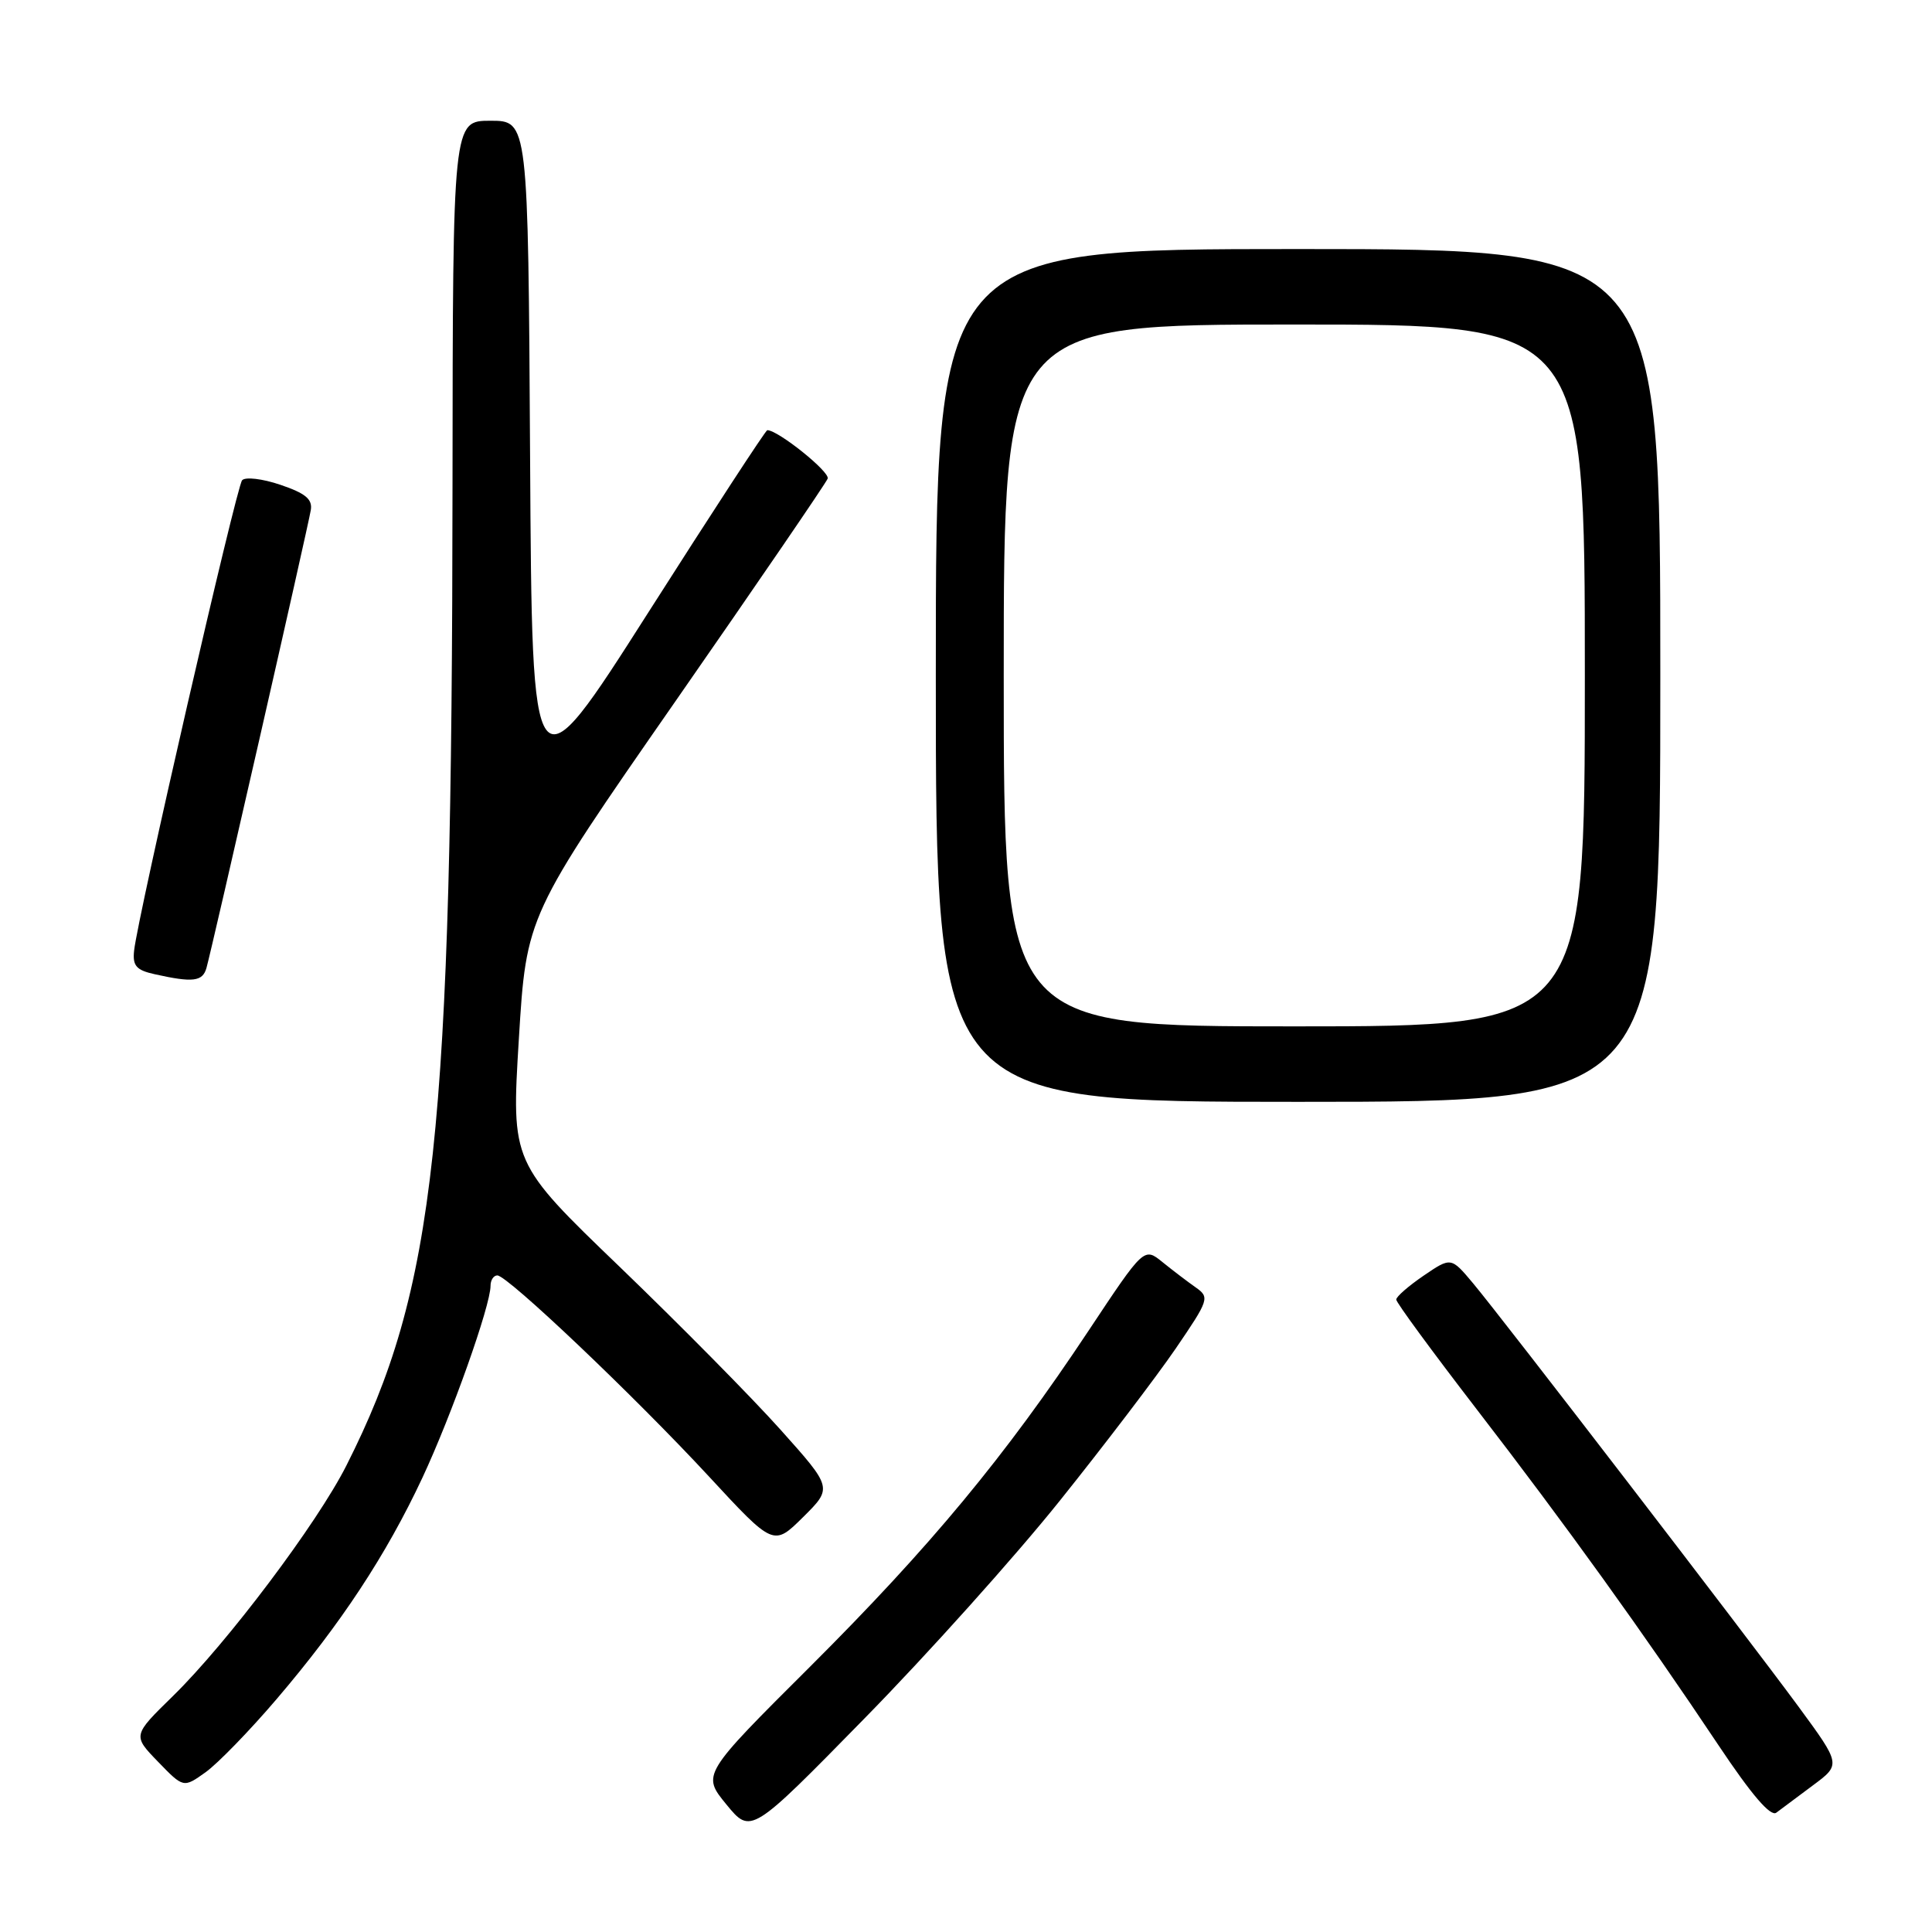 <?xml version="1.0" encoding="UTF-8" standalone="no"?>
<!DOCTYPE svg PUBLIC "-//W3C//DTD SVG 1.1//EN" "http://www.w3.org/Graphics/SVG/1.1/DTD/svg11.dtd" >
<svg xmlns="http://www.w3.org/2000/svg" xmlns:xlink="http://www.w3.org/1999/xlink" version="1.1" viewBox="0 0 256 256">
 <g >
 <path fill="currentColor"
d=" M 140.40 198.89 C 146.30 191.53 153.21 182.45 155.76 178.73 C 160.21 172.21 160.31 171.91 158.44 170.59 C 157.37 169.84 155.40 168.34 154.04 167.24 C 151.59 165.25 151.59 165.25 144.23 176.34 C 133.17 193.01 123.26 204.96 107.36 220.82 C 93.00 235.13 93.00 235.13 96.25 239.10 C 99.50 243.06 99.50 243.06 114.58 227.67 C 122.88 219.21 134.50 206.26 140.40 198.89 Z  M 240.22 236.57 C 243.94 233.81 243.94 233.81 238.32 226.15 C 231.32 216.64 199.12 174.74 195.18 170.03 C 192.27 166.56 192.27 166.56 188.64 169.03 C 186.65 170.39 185.01 171.81 185.01 172.20 C 185.00 172.58 189.79 179.10 195.64 186.70 C 207.40 201.95 217.81 216.42 227.72 231.27 C 232.09 237.82 234.61 240.76 235.37 240.19 C 235.99 239.72 238.17 238.09 240.22 236.57 Z  M 36.66 225.13 C 45.17 215.16 51.17 206.06 55.97 195.81 C 59.83 187.56 65.00 173.00 65.00 170.37 C 65.00 169.62 65.40 169.00 65.90 169.00 C 67.25 169.00 84.08 185.00 93.89 195.59 C 102.50 204.90 102.50 204.90 106.41 201.03 C 110.32 197.15 110.32 197.15 103.41 189.43 C 99.61 185.18 90.03 175.49 82.13 167.88 C 67.75 154.05 67.75 154.05 68.75 137.69 C 69.75 121.33 69.75 121.33 89.50 92.92 C 100.36 77.30 109.44 64.02 109.67 63.42 C 110.01 62.54 103.10 57.00 101.67 57.00 C 101.46 57.00 94.37 67.87 85.90 81.16 C 70.50 105.32 70.50 105.32 70.24 60.66 C 69.98 16.00 69.98 16.00 64.99 16.00 C 60.00 16.00 60.00 16.00 59.96 64.25 C 59.90 150.71 57.73 170.77 45.91 194.17 C 42.05 201.83 30.12 217.68 22.92 224.73 C 17.57 229.96 17.57 229.96 20.94 233.44 C 24.31 236.92 24.31 236.92 27.23 234.84 C 28.83 233.70 33.08 229.33 36.66 225.13 Z  M 220.00 89.50 C 220.00 33.00 220.00 33.00 172.00 33.00 C 124.00 33.00 124.00 33.00 124.00 89.50 C 124.00 146.00 124.00 146.00 172.00 146.00 C 220.00 146.00 220.00 146.00 220.00 89.50 Z  M 27.36 128.25 C 28.06 125.79 40.80 69.91 41.18 67.60 C 41.43 66.15 40.49 65.37 37.16 64.24 C 34.78 63.43 32.49 63.16 32.08 63.64 C 31.32 64.51 18.26 121.37 17.77 125.96 C 17.55 127.97 18.05 128.55 20.50 129.09 C 25.57 130.22 26.85 130.07 27.36 128.25 Z  M 133.00 89.50 C 133.00 43.00 133.00 43.00 171.50 43.00 C 210.00 43.00 210.00 43.00 210.00 89.50 C 210.00 136.00 210.00 136.00 171.50 136.00 C 133.00 136.00 133.00 136.00 133.00 89.50 Z "/>
</g>
</svg>